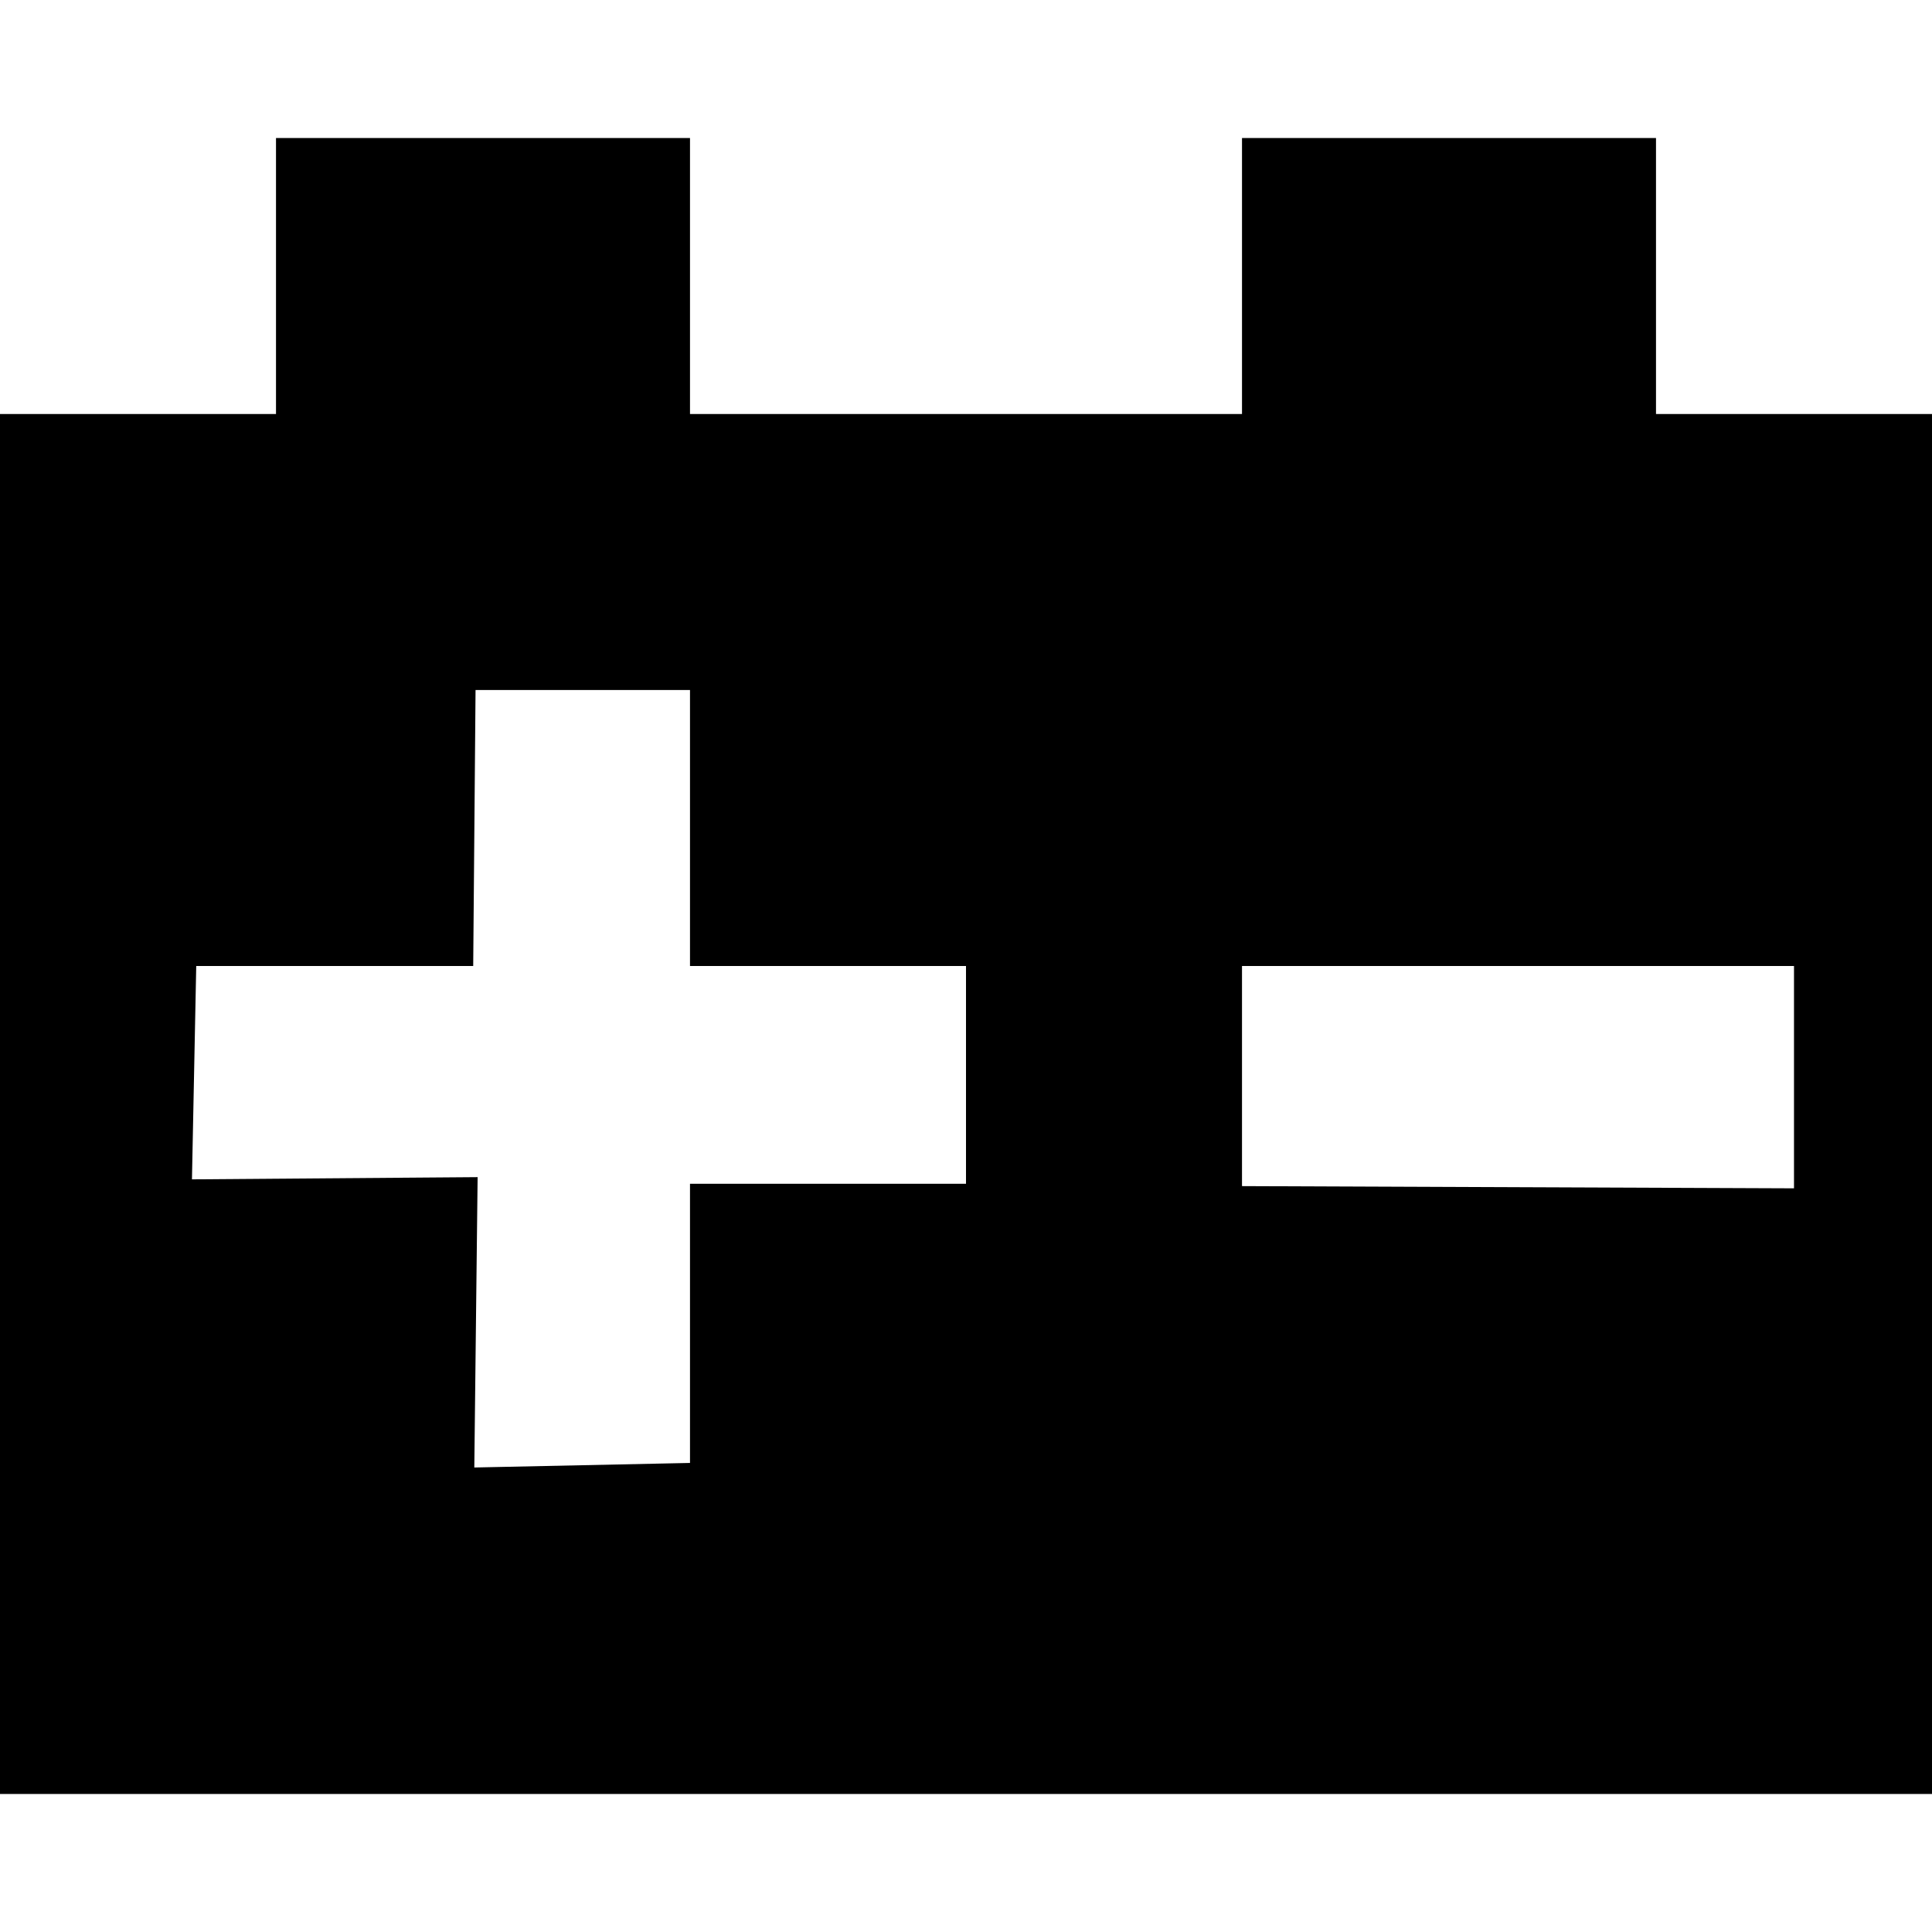 <?xml version="1.0" encoding="UTF-8"?>
<svg version="1.1" viewBox="0 0 14 14" xmlns="http://www.w3.org/2000/svg">
<path d="m9 3v-2h3v2zm-7 0v-2h3v2zm-2 0v10h14v-10zm3.446 2h1.554v2h2v1.578h-2v2.023l-1.563 0.033 0.024-2.104-2.07 0.016 0.031-1.546h2.007zm5.554 2h4v1.611l-4-0.016z" fill-rule="evenodd"/>
</svg>
